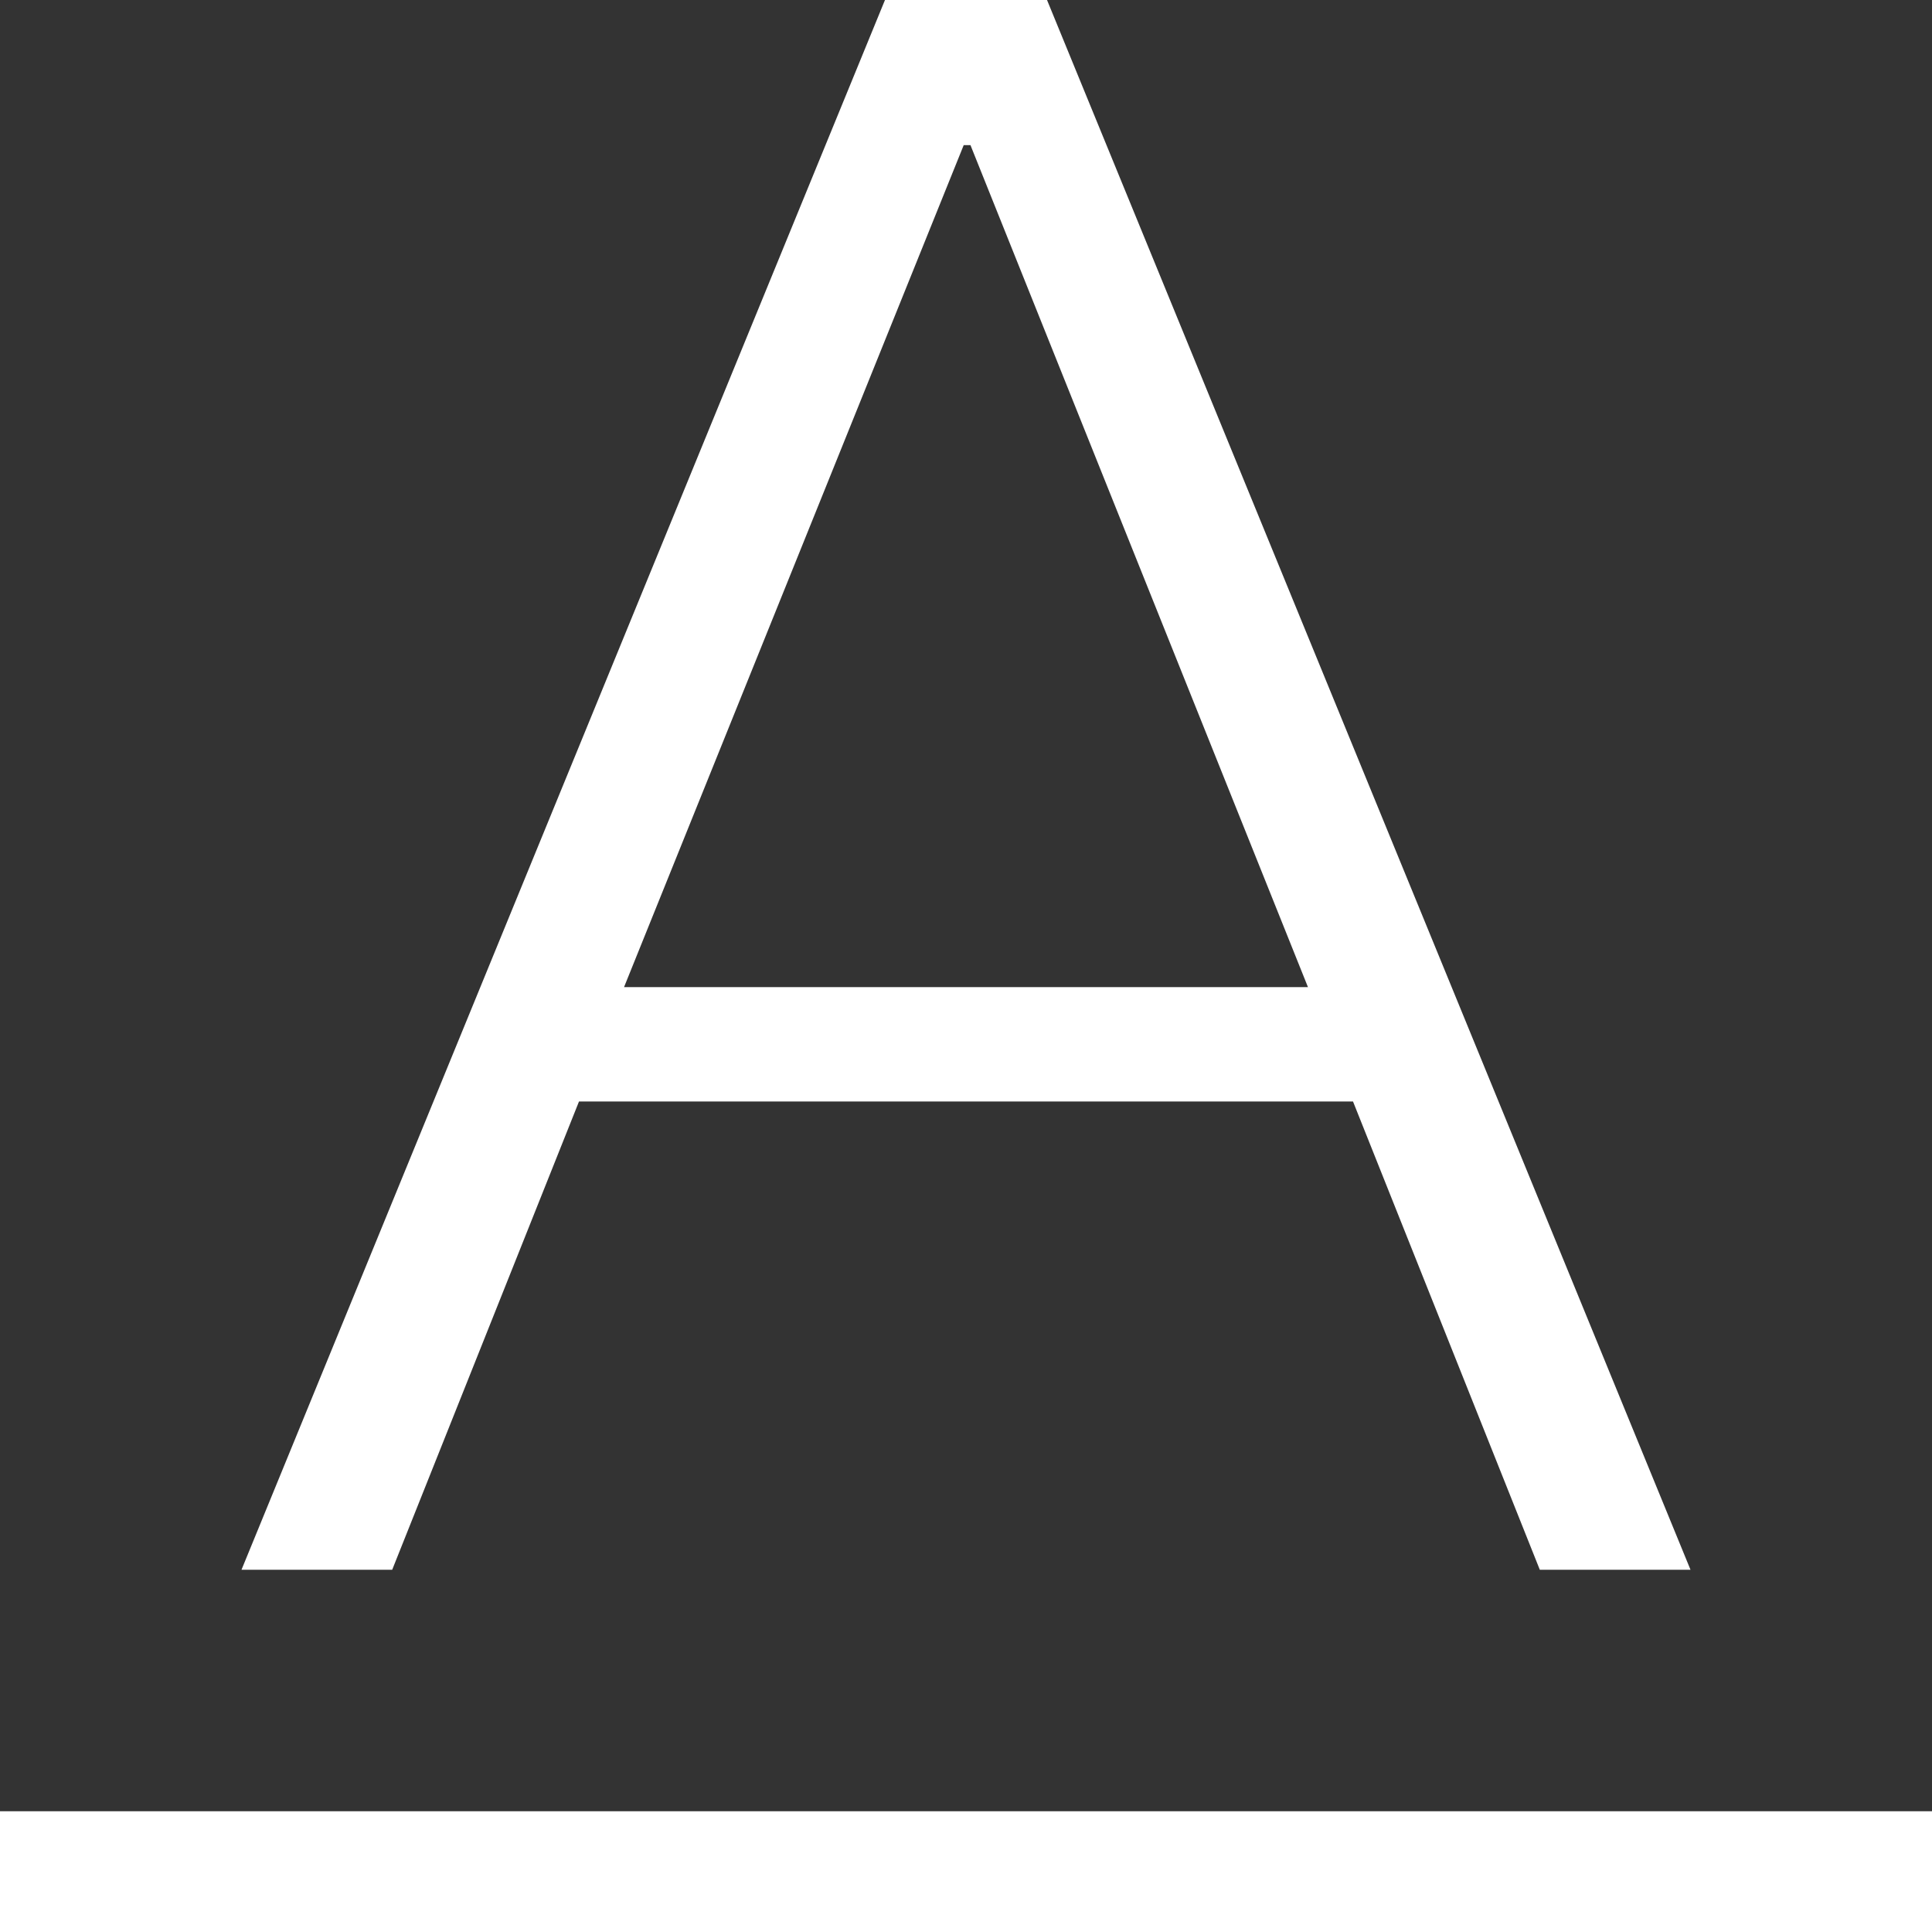 <?xml version="1.0" encoding="UTF-8"?>
<svg width="16px" height="16px" viewBox="0 0 16 16" version="1.1" xmlns="http://www.w3.org/2000/svg" xmlns:xlink="http://www.w3.org/1999/xlink">
    <rect x="0" y="0" width="16" height="16" fill="#333333" stroke="none"/>
    <g id="学生端" stroke="none" stroke-width="1" fill="none" fill-rule="evenodd">
        <g id="学生端终稿" transform="translate(-898, -430)">
            <g id="编组-17" transform="translate(378, 68)">
                <g id="编组-11" transform="translate(500, 354)">
                    <g id="编组-9" transform="translate(16, 8)">
                        <g id="划线" transform="translate(4, 0)">
                            <g id="A" transform="translate(2, 0)" fill="#FFFFFF" fill-rule="nonzero">
                                <path d="M5.329,0 L0,13 L1.248,13 L2.795,9.122 L9.205,9.122 L10.752,13 L12,13 L6.671,0 L5.329,0 Z M3.168,8.175 L5.981,1.202 L6.037,1.202 L8.832,8.175 L3.168,8.175 Z" id="形状"></path>
                            </g>
                            <line x1="0.5" y1="15.5" x2="15.5" y2="15.5" id="直线-2" stroke="#FFFFFF" stroke-linecap="square"></line>
                        </g>
                    </g>
                </g>
            </g>
        </g>
    </g>
</svg>